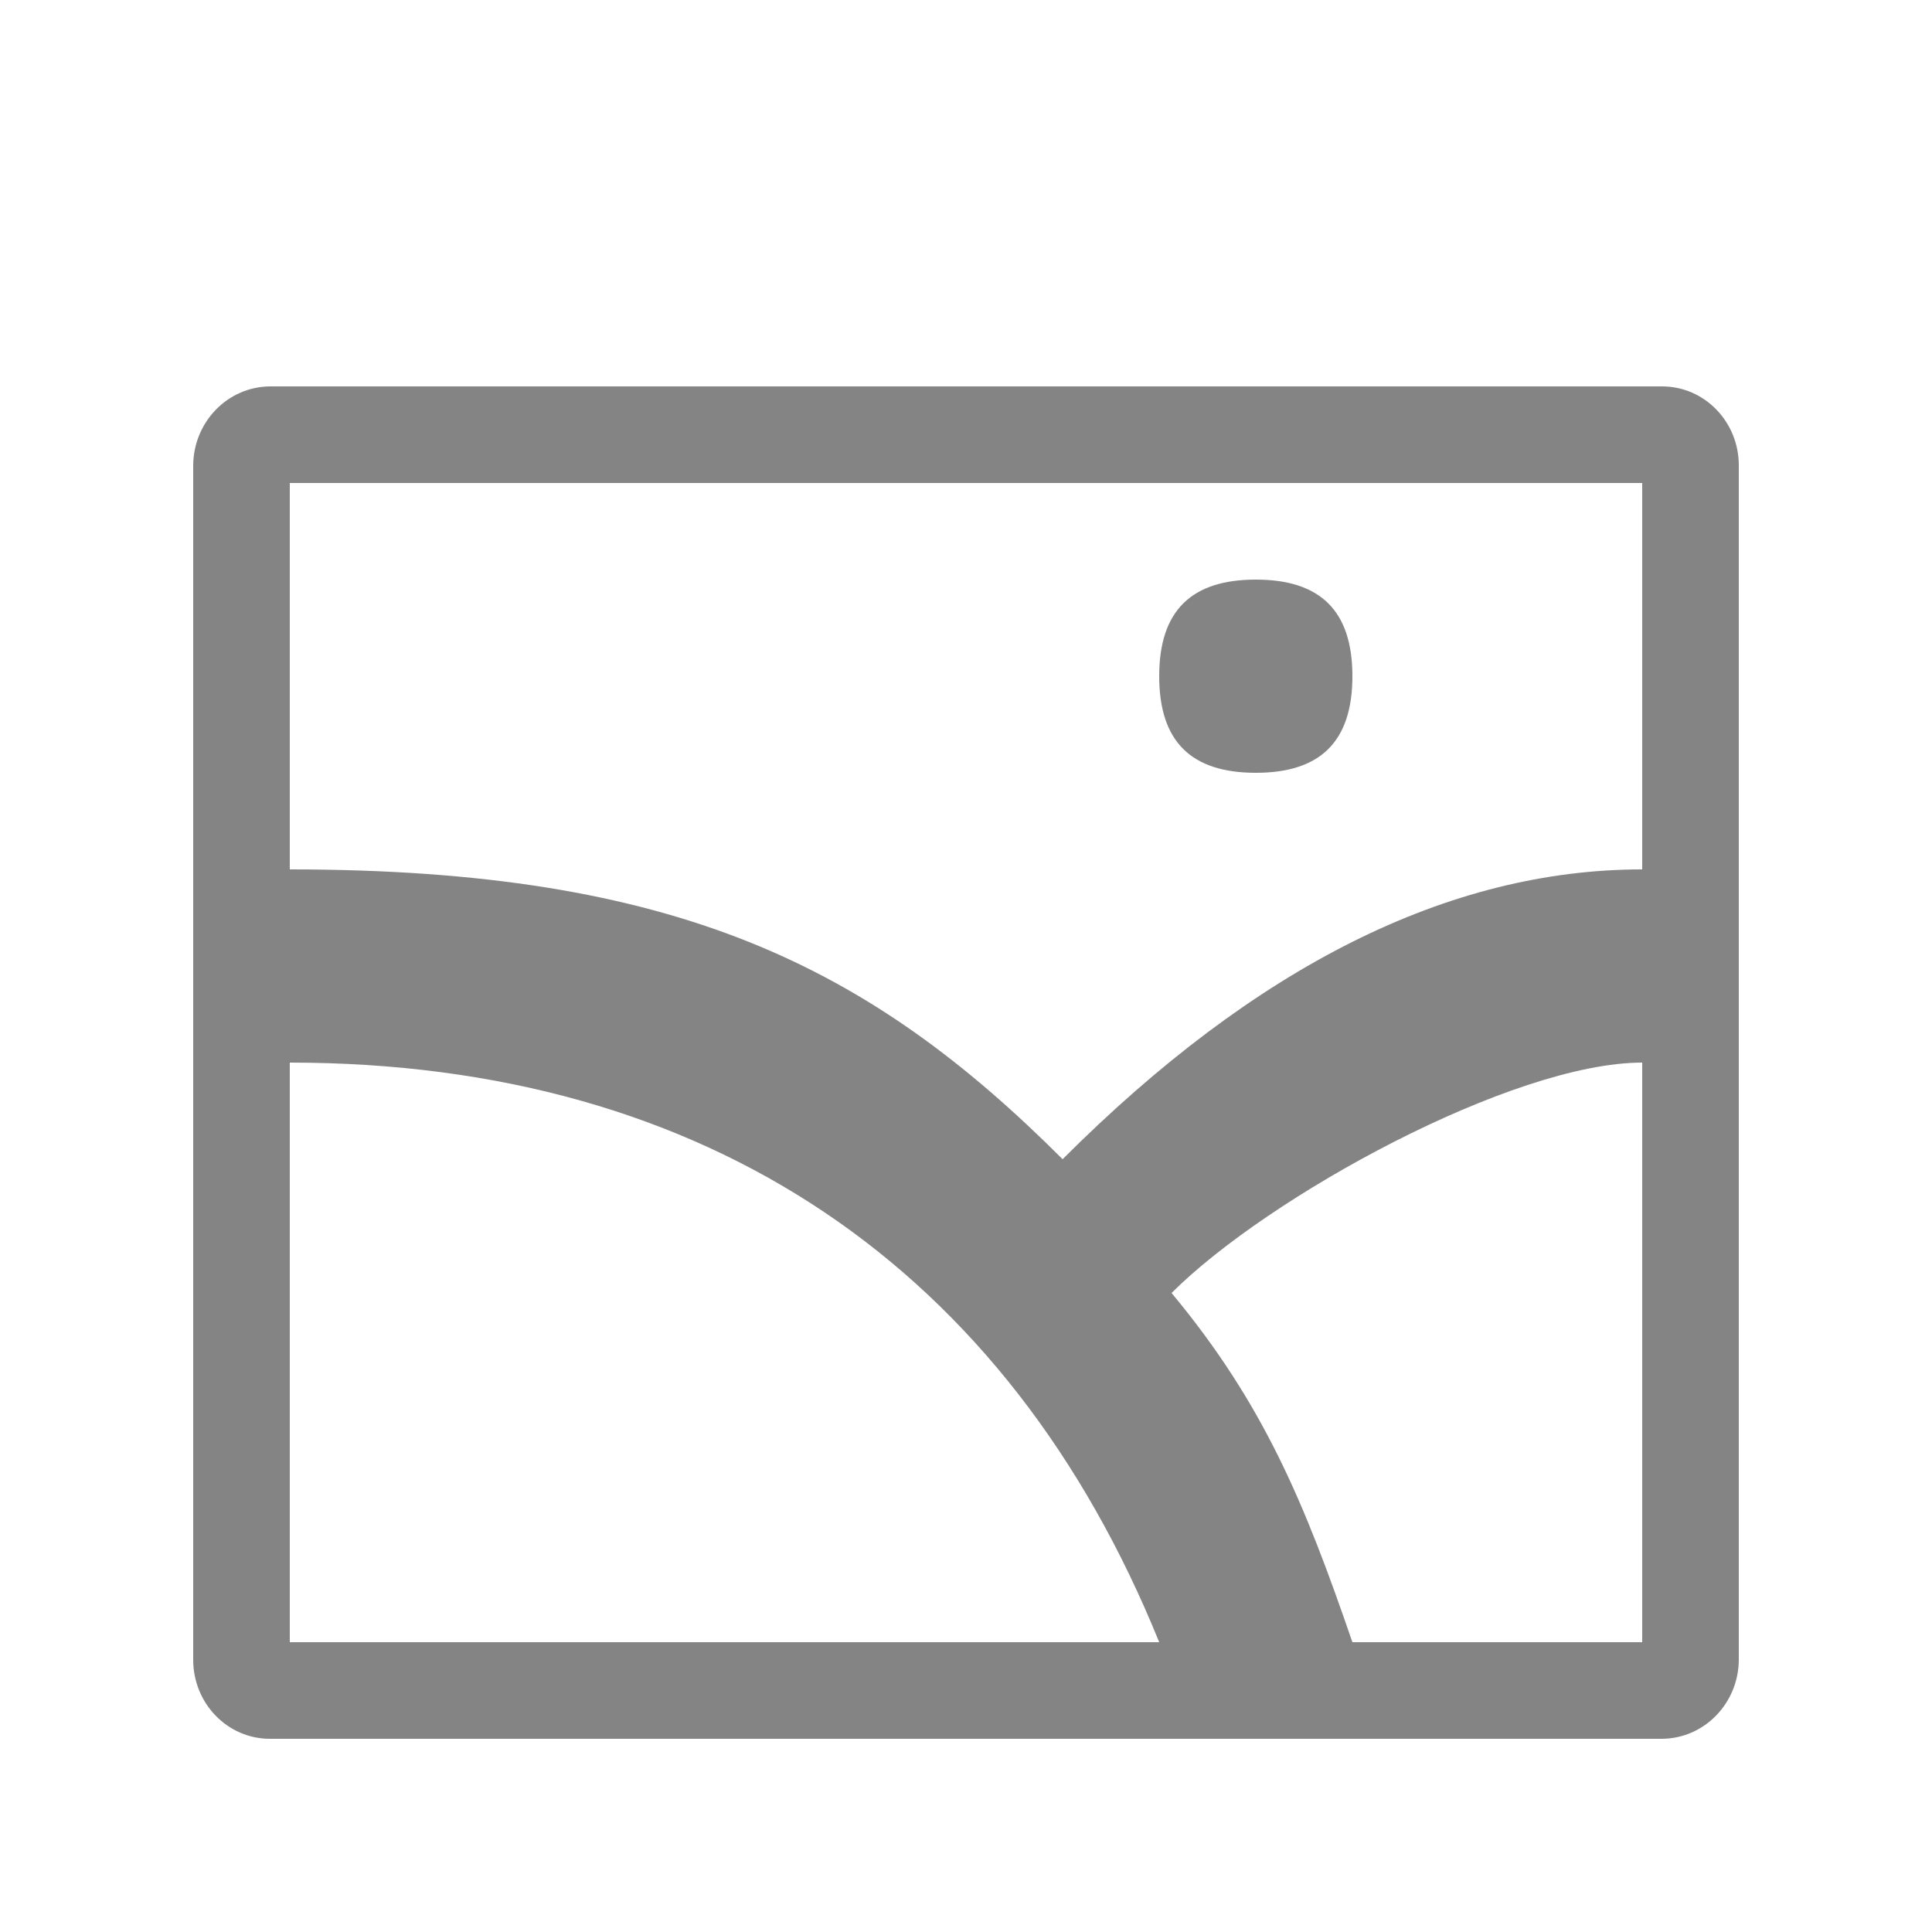<?xml version="1.0" encoding="UTF-8" standalone="no"?><!DOCTYPE svg PUBLIC "-//W3C//DTD SVG 1.1//EN" "http://www.w3.org/Graphics/SVG/1.1/DTD/svg11.dtd"><svg width="100%" height="100%" viewBox="0 0 20 20" version="1.1" xmlns="http://www.w3.org/2000/svg" xmlns:xlink="http://www.w3.org/1999/xlink" xml:space="preserve" xmlns:serif="http://www.serif.com/" style="fill-rule:evenodd;clip-rule:evenodd;stroke-linejoin:round;stroke-miterlimit:2;"><g id="控件"><g id="ic-备课端-主窗口-工具栏-文字" serif:id="ic/备课端/主窗口/工具栏/文字"><g><rect id="bounds" x="0" y="0" width="20" height="20" style="fill:#f00;fill-opacity:0;"/><path id="形状结合" d="M17,11c-1.342,-0 -3.872,1.385 -4.872,2.385c0.958,1.151 1.381,2.186 1.872,3.615l3,-0l0,-6Zm-5,6c-1.568,-3.869 -4.674,-6 -9,-6l0,6l9,-0Zm-9,-8c4,0 6,1 8,3c2,-2 4,-3 6,-3l0,-5l0.206,0c0.439,0 0.794,0.366 0.794,0.818l-0,12.364c-0.003,0.45 -0.356,0.814 -0.794,0.818l-14.412,0c-0.439,-0 -0.794,-0.366 -0.794,-0.818l-0,-12.364c0.003,-0.45 0.356,-0.814 0.794,-0.818l14.206,-0l0,1l-14,-0l0,4Zm10,-1c-0.663,-0 -1,-0.318 -1,-1c0,-0.682 0.337,-1 1,-1c0.663,-0 1,0.318 1,1c0,0.682 -0.337,1 -1,1Z" style="fill:#666;fill-opacity:0.8;fill-rule:nonzero;"/></g></g></g></svg>